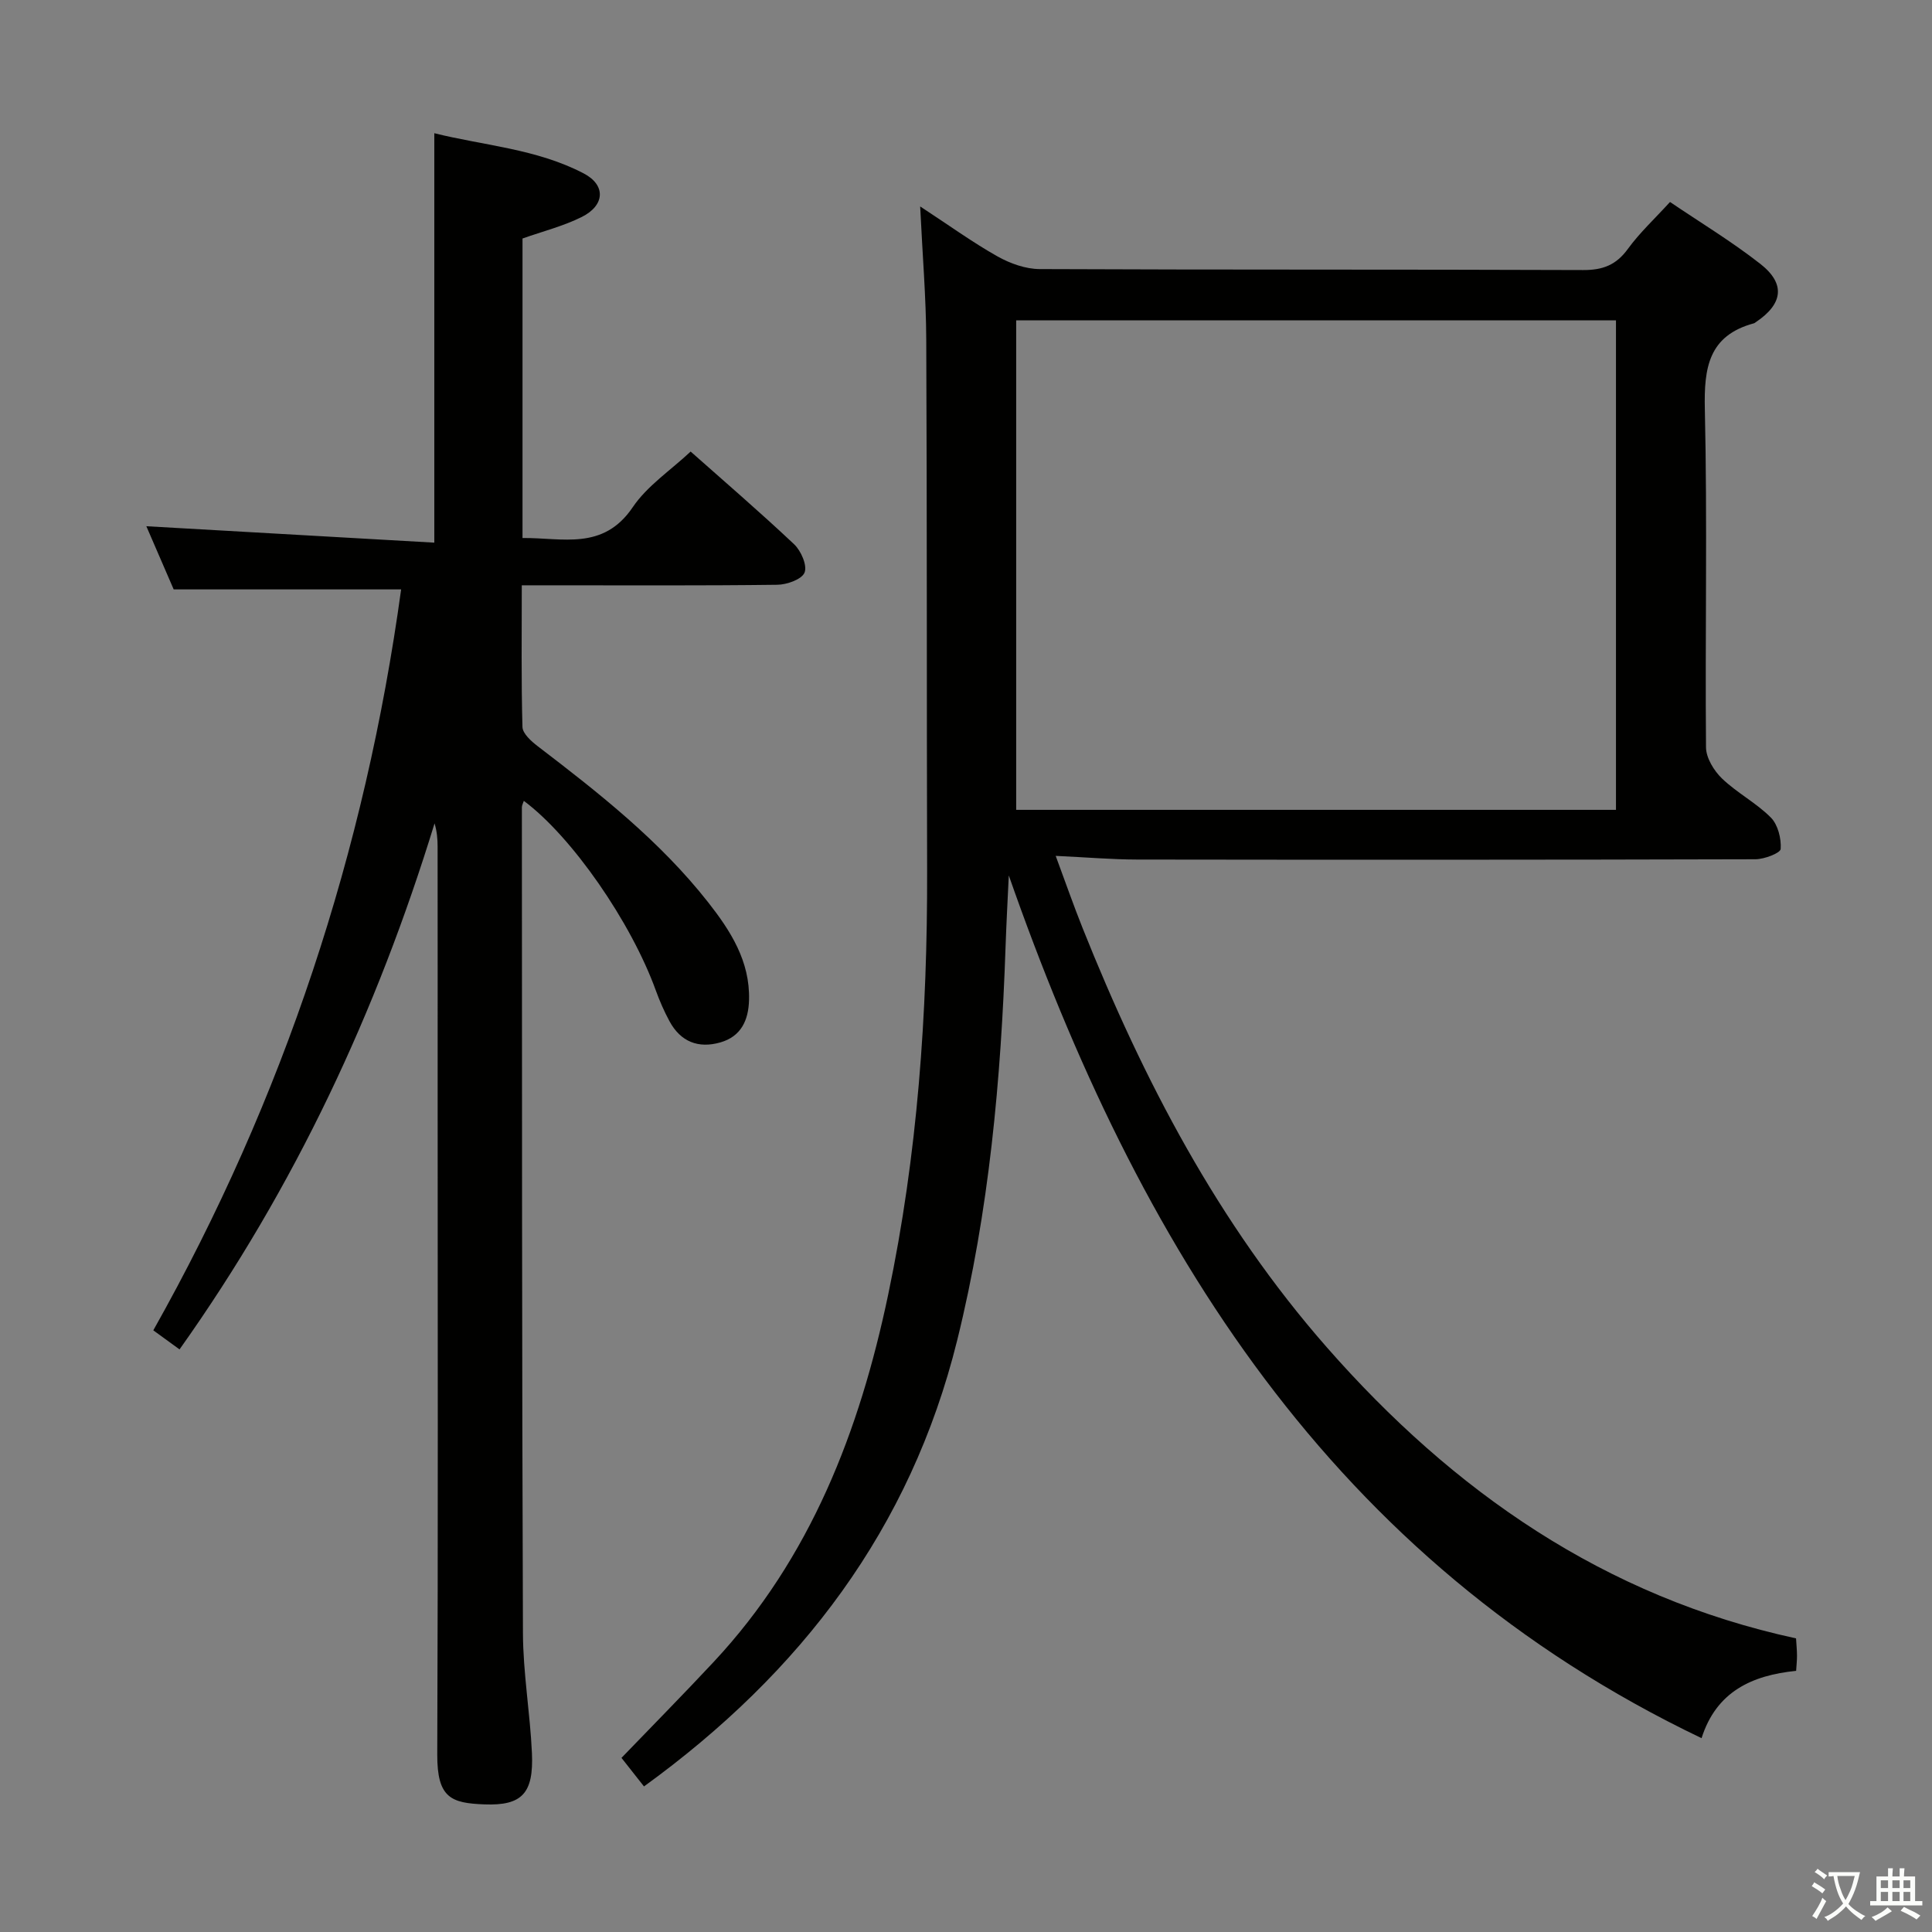 <svg enable-background="new 0 0 400 400" viewBox="0 0 400 400" xmlns="http://www.w3.org/2000/svg"><rect x="0" y="0" width="400" height="400" fill="#808080" stroke="none"/><path d="m377.9 391.2c-.2.3-.4.5-.6.8-.7-.6-1.4-1-2.2-1.5.2-.3.4-.5.5-.8.6.4 1.4.8 2.3 1.5zm-1.8 6.1c-.2-.2-.5-.4-.9-.6.4-.6.8-1.2 1.2-1.9s.7-1.3.9-1.9c.3.3.5.5.8.7-.7 1.3-1.4 2.6-2 3.7zm2.2-9c-.3.3-.5.5-.6.8-.6-.6-1.3-1.1-2-1.5.3-.3.5-.5.6-.7.6.5 1.3.9 2 1.4zm.3.2v-.9h2 4.5c-.3 1.3-.6 2.5-1 3.6s-.9 2.1-1.4 3c.4.5 1 1 1.6 1.4s1.2.8 1.9 1.1c-.3.2-.5.4-.8.8-.4-.3-1-.7-1.6-1.2s-1.2-1.1-1.6-1.6c-.5.6-1.1 1.1-1.7 1.6s-1.4.9-2.1 1.4c-.1-.3-.3-.5-.7-.8.6-.2 1.2-.5 1.9-1s1.4-1.1 2-1.8c-.5-.8-.9-1.6-1.2-2.5s-.6-2-.8-3.2c-.4.1-.7.1-1 .1zm2.5 2.7c.3 1 .7 1.7 1 2.2.3-.5.6-1.1 1-2s.6-1.9.9-3h-3.2-.4c.1.9.3 1.8.7 2.8z" fill="#fbfcfa"/><path d="m396.5 388.5v1.5 3.6h1.5v.9c-.4 0-1 0-1.7 0h-7.9c-.5 0-.9 0-1.2 0v-.9h1.3v-3.5c0-.7 0-1.2 0-1.6h2.4c0-.8 0-1.4 0-1.7h1c0 .3-.1.8-.1 1.7h1.5c0-.8 0-1.4 0-1.7h1c0 .3-.1.9-.1 1.7zm-8.2 9.2c-.2-.3-.5-.5-.8-.8.8-.3 1.4-.6 1.9-.9s1-.7 1.4-1.1c.3.3.6.5.9.8-1.6 1-2.8 1.6-3.4 2zm2.6-6.8v-1.6h-1.5v1.6zm0 2.7v-1.9h-1.5v1.9zm2.4-2.7v-1.6h-1.5v1.6zm0 2.7v-1.9h-1.5v1.9zm.2 2 .7-.8c.4.2.9.5 1.6.8s1.3.7 1.8 1c-.3.3-.5.5-.8.8-.4-.3-1.5-1-3.3-1.8zm2-4.7v-1.6h-1.4v1.6zm0 2.7v-1.9h-1.4v1.9z" fill="#fbfcfa"/><g fill="#010100"><path d="m133.33 369.86c-1.67-2.11-3.09-3.91-4.66-5.91 6.48-6.73 12.89-13.22 19.11-19.89 20.07-21.51 30.18-47.8 36.11-76.03 6.08-28.92 8.14-58.21 8.06-87.71-.1-36.67-.01-73.33-.18-110-.04-8.76-.78-17.51-1.26-27.58 6.07 3.97 10.88 7.46 16.02 10.35 2.6 1.46 5.8 2.61 8.74 2.62 37.5.17 75 .05 112.5.2 4.07.02 6.84-1.04 9.26-4.37 2.43-3.34 5.52-6.21 8.73-9.72 6.24 4.23 12.77 8.17 18.73 12.84 5.24 4.12 4.64 8.27-.94 12.02-.14.09-.27.22-.43.26-9.38 2.54-10.35 9.2-10.15 17.8.53 23.32.04 46.66.24 69.99.02 2.19 1.64 4.84 3.31 6.45 3.1 2.98 7.09 5.04 10.11 8.08 1.47 1.48 2.19 4.35 2.04 6.51-.06.85-3.38 2.12-5.22 2.13-42.67.12-85.33.12-128 .06-5.29-.01-10.57-.47-16.88-.76 2.06 5.56 3.72 10.33 5.6 15.02 12.55 31.39 28.06 61.11 50.51 86.7 26.2 29.87 57.51 51.7 97.17 60.29.08 1.27.19 2.41.2 3.55.01.97-.11 1.95-.18 3.17-9.13.92-16.52 4.28-19.58 13.94-76.74-36.74-116.68-102.16-143.43-178.62-.23 4.93-.5 9.85-.67 14.78-.94 27.46-3.4 54.72-10.02 81.49-9.65 38.95-32.3 68.76-64.84 92.34zm77.06-202.19h124.18c0-34.02 0-67.7 0-101.34-41.57 0-82.77 0-124.18 0z"/><path d="m83.05 122.03c-15.76 0-30.99 0-47.09 0-1.64-3.78-3.72-8.6-5.66-13.08 19.86 1.13 39.71 2.27 59.62 3.4 0-28.91 0-56.45 0-84.77 10.13 2.54 21.11 3.2 30.92 8.32 4.63 2.41 4.43 6.62-.41 9.03-3.82 1.9-8.05 2.96-12.25 4.45v62.01c8.27-.09 16.7 2.68 22.83-6.39 3-4.43 7.83-7.62 11.98-11.51 6.85 6.08 14.29 12.47 21.42 19.19 1.43 1.35 2.75 4.37 2.17 5.85-.55 1.41-3.65 2.52-5.65 2.54-15.66.2-31.33.11-46.99.11-1.79 0-3.58 0-5.91 0 0 10.11-.13 19.73.14 29.33.04 1.37 1.82 2.96 3.15 3.98 12.72 9.72 25.29 19.6 35.27 32.29 4.66 5.93 8.71 12.22 8.49 20.25-.11 4.2-1.64 7.56-5.94 8.79-4.56 1.31-8.24-.14-10.53-4.39-1.1-2.03-2.03-4.17-2.82-6.34-5.11-14.15-17.39-31.89-27.34-39.28-.15.48-.4.91-.4 1.33.03 56.99 0 113.97.22 170.96.03 8.28 1.48 16.55 1.86 24.84.38 8.35-2.05 10.93-9.81 10.64-6.94-.26-9.82-1.33-9.79-10.33.18-45.32.08-90.65.08-135.97 0-17.33.01-34.66-.01-51.99 0-1.58-.13-3.15-.63-4.82-11.94 38.91-28.9 75.27-52.8 108.91-1.87-1.36-3.55-2.58-5.43-3.95 27.05-48.05 43.87-99.26 51.31-153.4z"/></g></svg>